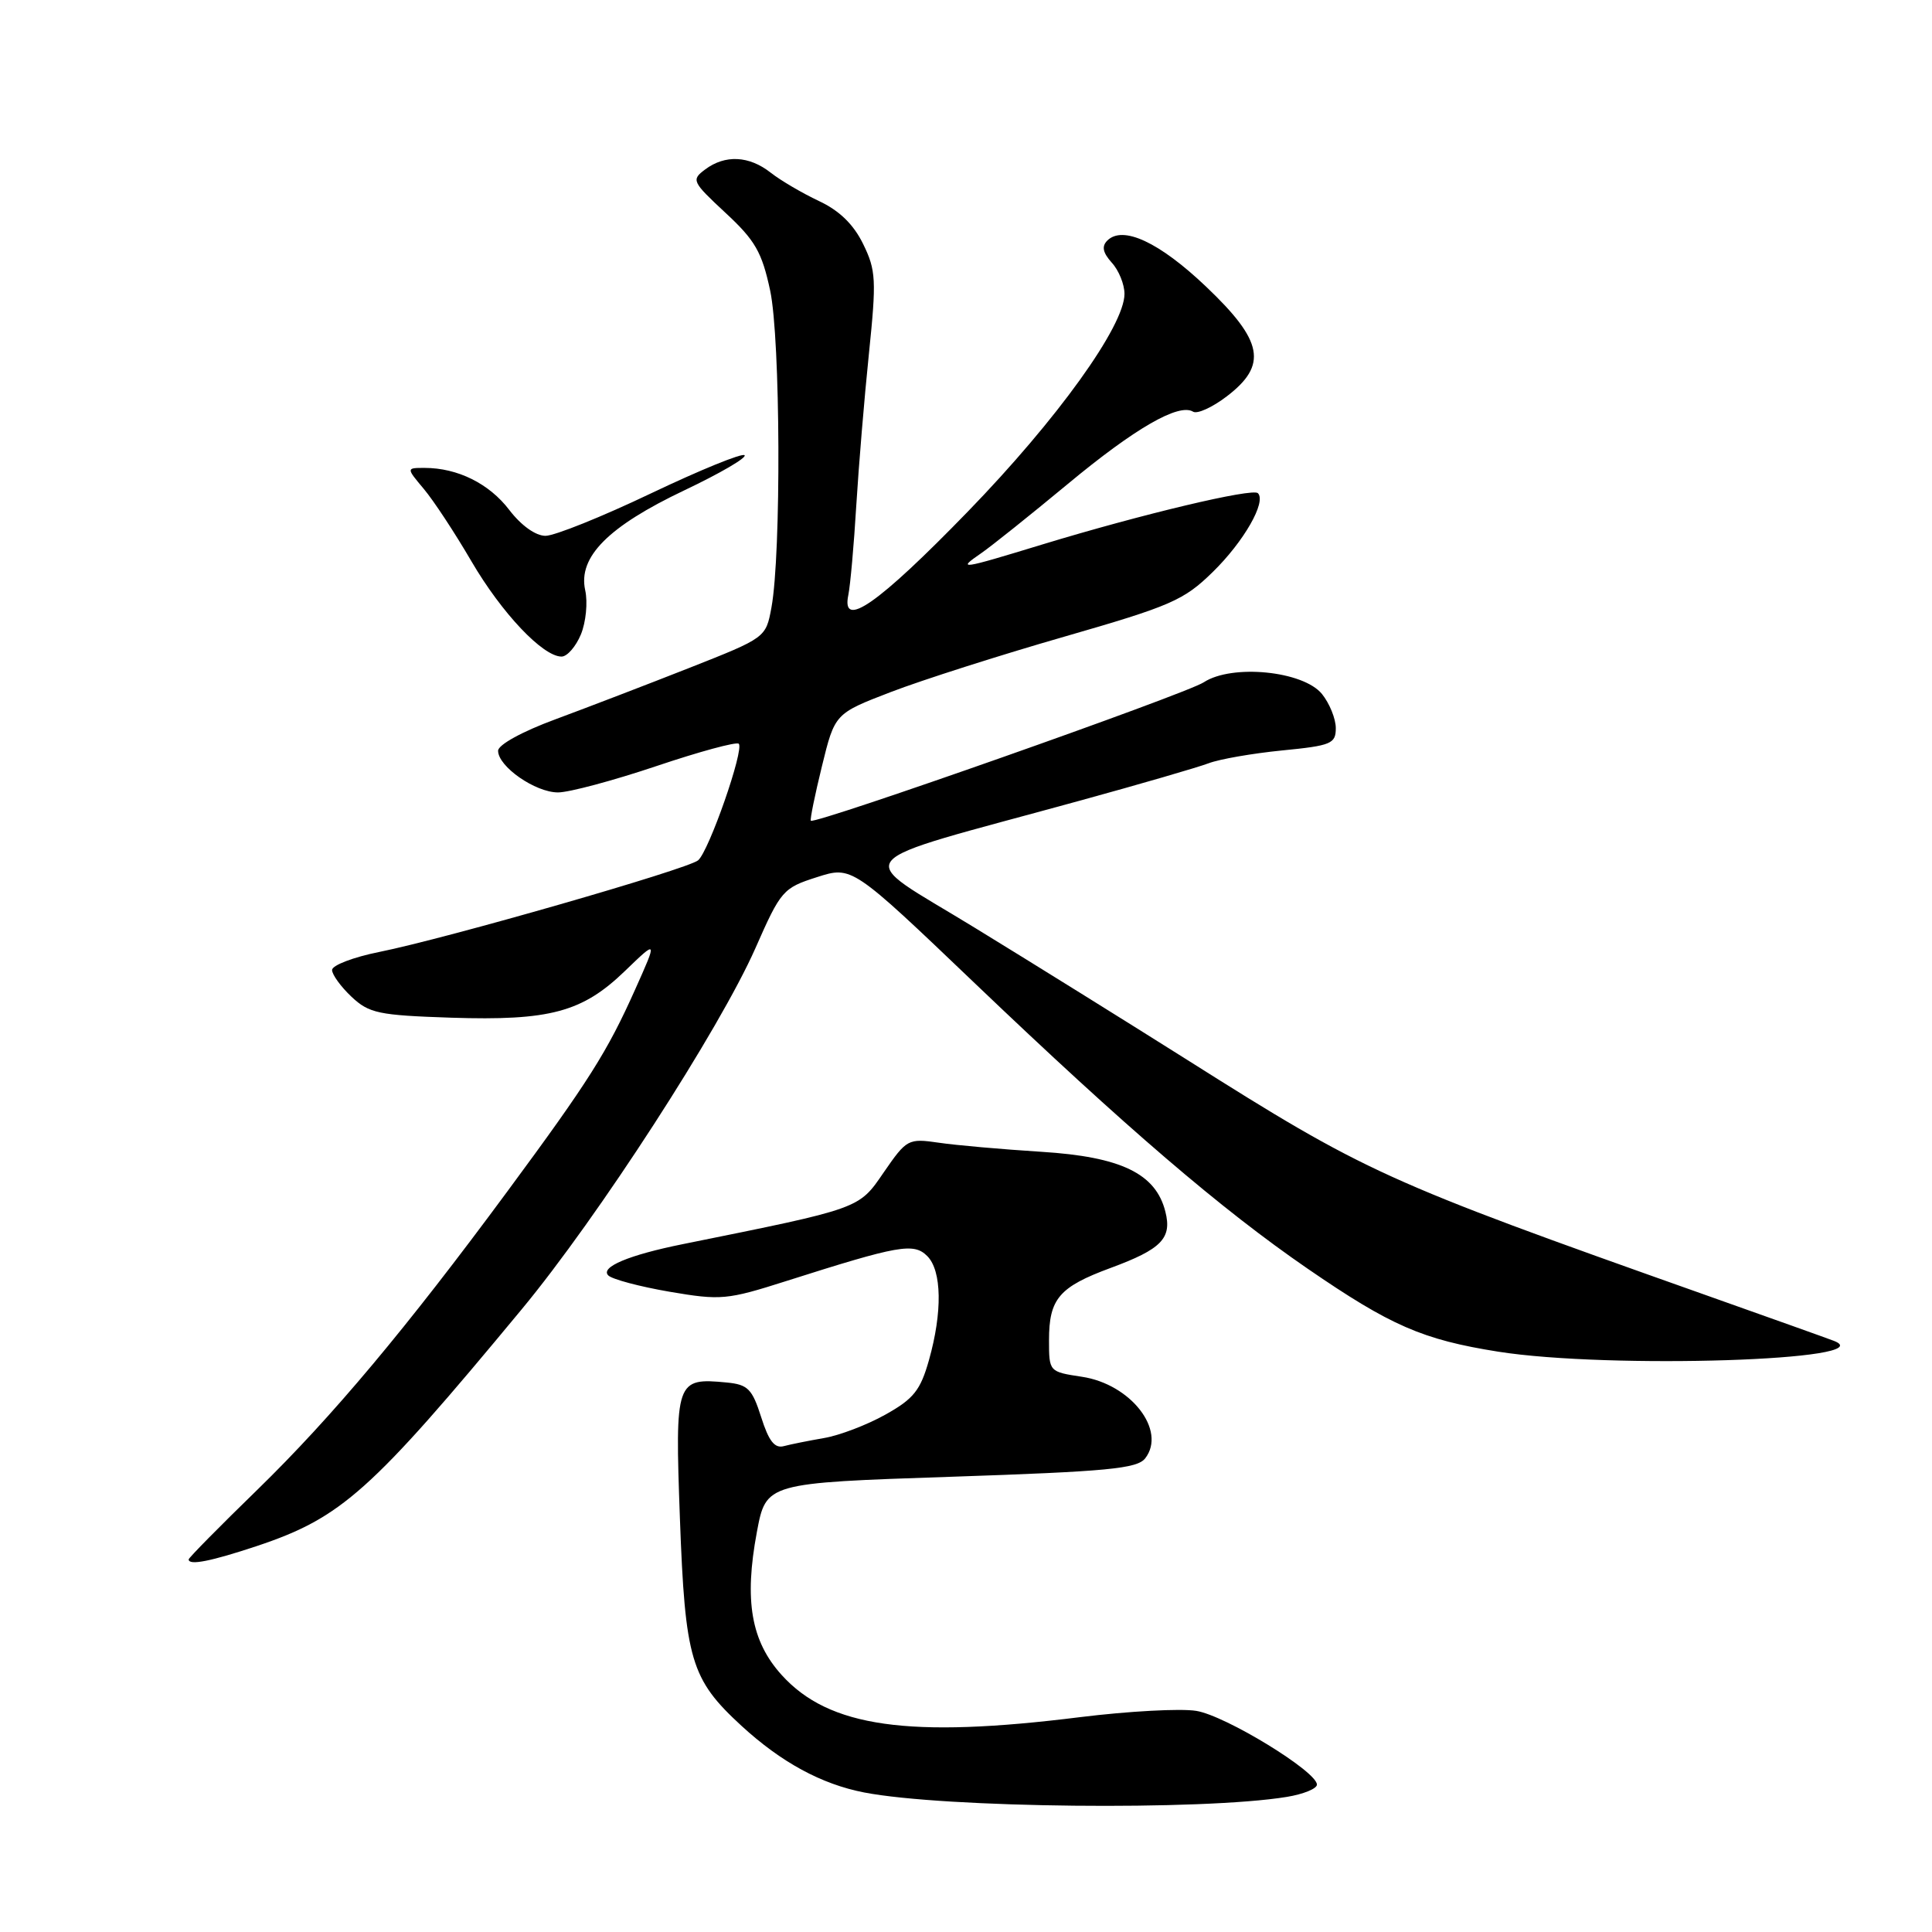 <?xml version="1.0" encoding="UTF-8" standalone="no"?>
<!DOCTYPE svg PUBLIC "-//W3C//DTD SVG 1.1//EN" "http://www.w3.org/Graphics/SVG/1.1/DTD/svg11.dtd" >
<svg xmlns="http://www.w3.org/2000/svg" xmlns:xlink="http://www.w3.org/1999/xlink" version="1.1" viewBox="0 0 256 256">
 <g >
 <path fill="currentColor"
d=" M 170.50 238.10 C 172.70 237.74 174.50 237.01 174.50 236.47 C 174.50 234.73 162.38 227.32 158.51 226.70 C 156.44 226.36 149.51 226.74 143.12 227.53 C 120.42 230.37 109.83 228.87 103.57 221.94 C 99.52 217.46 98.59 212.08 100.29 203.00 C 101.51 196.50 101.51 196.50 126.01 195.68 C 146.80 194.98 150.69 194.61 151.75 193.23 C 154.60 189.54 149.83 183.40 143.36 182.43 C 139.01 181.77 139.00 181.76 139.00 177.58 C 139.00 172.10 140.33 170.53 147.16 168.01 C 153.91 165.52 155.31 164.08 154.42 160.56 C 153.16 155.51 148.56 153.28 138.00 152.62 C 132.78 152.29 126.64 151.75 124.36 151.41 C 120.34 150.83 120.14 150.94 117.11 155.33 C 113.76 160.22 114.16 160.07 90.50 164.85 C 83.34 166.29 79.50 167.90 80.60 169.00 C 81.11 169.51 84.76 170.48 88.71 171.16 C 95.52 172.32 96.32 172.25 104.20 169.74 C 119.13 164.99 121.07 164.64 122.87 166.44 C 124.80 168.38 124.89 173.86 123.09 180.23 C 121.96 184.23 121.06 185.36 117.31 187.45 C 114.86 188.82 111.21 190.21 109.18 190.55 C 107.16 190.90 104.76 191.38 103.86 191.62 C 102.64 191.95 101.86 190.94 100.86 187.78 C 99.67 184.04 99.10 183.46 96.30 183.19 C 89.56 182.54 89.43 182.91 90.09 201.15 C 90.78 219.96 91.53 222.50 98.25 228.68 C 103.52 233.52 108.84 236.41 114.50 237.51 C 125.13 239.57 159.34 239.93 170.50 238.10 Z  M 34.06 204.85 C 45.26 201.10 49.11 197.66 69.12 173.50 C 79.22 161.32 95.37 136.35 100.11 125.61 C 103.46 118.00 103.76 117.66 108.24 116.23 C 112.89 114.74 112.89 114.74 129.19 130.31 C 149.20 149.42 161.80 160.22 173.26 168.10 C 184.26 175.66 188.49 177.51 198.50 179.10 C 213.21 181.43 249.71 180.26 243.00 177.67 C 242.18 177.35 234.30 174.54 225.50 171.42 C 183.31 156.46 181.07 155.44 157.25 140.40 C 149.69 135.63 137.05 127.76 129.16 122.93 C 112.88 112.94 111.33 114.82 143.02 106.11 C 151.01 103.92 158.71 101.68 160.14 101.14 C 161.58 100.59 165.95 99.83 169.87 99.44 C 176.40 98.80 177.00 98.55 177.00 96.48 C 177.00 95.24 176.17 93.20 175.17 91.96 C 172.69 88.90 163.24 87.96 159.50 90.41 C 157.14 91.96 107.94 109.29 107.44 108.75 C 107.31 108.61 107.97 105.36 108.91 101.53 C 110.62 94.55 110.62 94.55 118.06 91.69 C 122.15 90.12 132.47 86.82 141.00 84.37 C 155.16 80.29 156.86 79.55 160.69 75.80 C 164.82 71.76 167.83 66.50 166.68 65.35 C 165.98 64.64 151.23 68.15 138.13 72.14 C 127.15 75.49 126.77 75.54 130.03 73.29 C 131.39 72.35 136.53 68.24 141.45 64.16 C 150.38 56.74 156.20 53.39 158.09 54.55 C 158.64 54.89 160.64 53.98 162.54 52.53 C 168.00 48.37 167.41 45.20 159.80 37.97 C 153.62 32.09 148.77 29.83 146.72 31.88 C 145.95 32.65 146.13 33.48 147.32 34.81 C 148.25 35.82 149.00 37.69 149.00 38.94 C 149.00 43.19 140.07 55.60 128.25 67.78 C 116.33 80.06 111.44 83.47 112.41 78.83 C 112.67 77.55 113.15 72.22 113.46 67.00 C 113.78 61.77 114.53 52.70 115.14 46.83 C 116.14 37.10 116.08 35.82 114.37 32.33 C 113.10 29.73 111.22 27.90 108.50 26.63 C 106.30 25.59 103.43 23.91 102.12 22.88 C 99.26 20.63 96.09 20.47 93.44 22.45 C 91.58 23.84 91.69 24.07 96.13 28.20 C 100.07 31.85 100.96 33.41 102.05 38.50 C 103.42 44.90 103.53 73.38 102.22 80.50 C 101.48 84.50 101.47 84.50 91.34 88.50 C 85.76 90.70 77.78 93.76 73.60 95.31 C 69.20 96.93 66.00 98.69 66.00 99.48 C 66.00 101.57 70.93 105.00 73.94 105.00 C 75.41 105.00 81.27 103.43 86.98 101.51 C 92.68 99.59 97.59 98.26 97.89 98.55 C 98.64 99.31 93.93 112.81 92.50 114.00 C 91.09 115.17 59.16 124.35 50.25 126.14 C 46.81 126.83 44.00 127.91 44.00 128.53 C 44.00 129.14 45.16 130.74 46.58 132.08 C 48.91 134.27 50.17 134.53 59.78 134.85 C 72.85 135.27 77.16 134.12 82.81 128.66 C 87.12 124.50 87.12 124.50 84.17 131.09 C 80.47 139.37 78.02 143.25 67.27 157.81 C 53.82 176.04 44.02 187.73 34.12 197.38 C 29.10 202.26 25.00 206.42 25.00 206.63 C 25.00 207.47 27.96 206.88 34.06 204.85 Z  M 76.97 84.07 C 77.64 82.45 77.90 79.81 77.54 78.20 C 76.58 73.80 80.58 69.77 90.70 64.96 C 95.40 62.73 98.98 60.64 98.66 60.32 C 98.34 60.00 92.76 62.28 86.27 65.37 C 79.78 68.47 73.48 71.00 72.28 71.00 C 70.97 71.00 69.06 69.63 67.49 67.58 C 64.83 64.08 60.63 62.00 56.26 62.00 C 53.82 62.00 53.82 62.00 56.16 64.79 C 57.45 66.32 60.29 70.64 62.47 74.38 C 66.48 81.24 71.93 87.00 74.41 87.00 C 75.15 87.00 76.30 85.68 76.97 84.07 Z "/>
</g>
</svg>